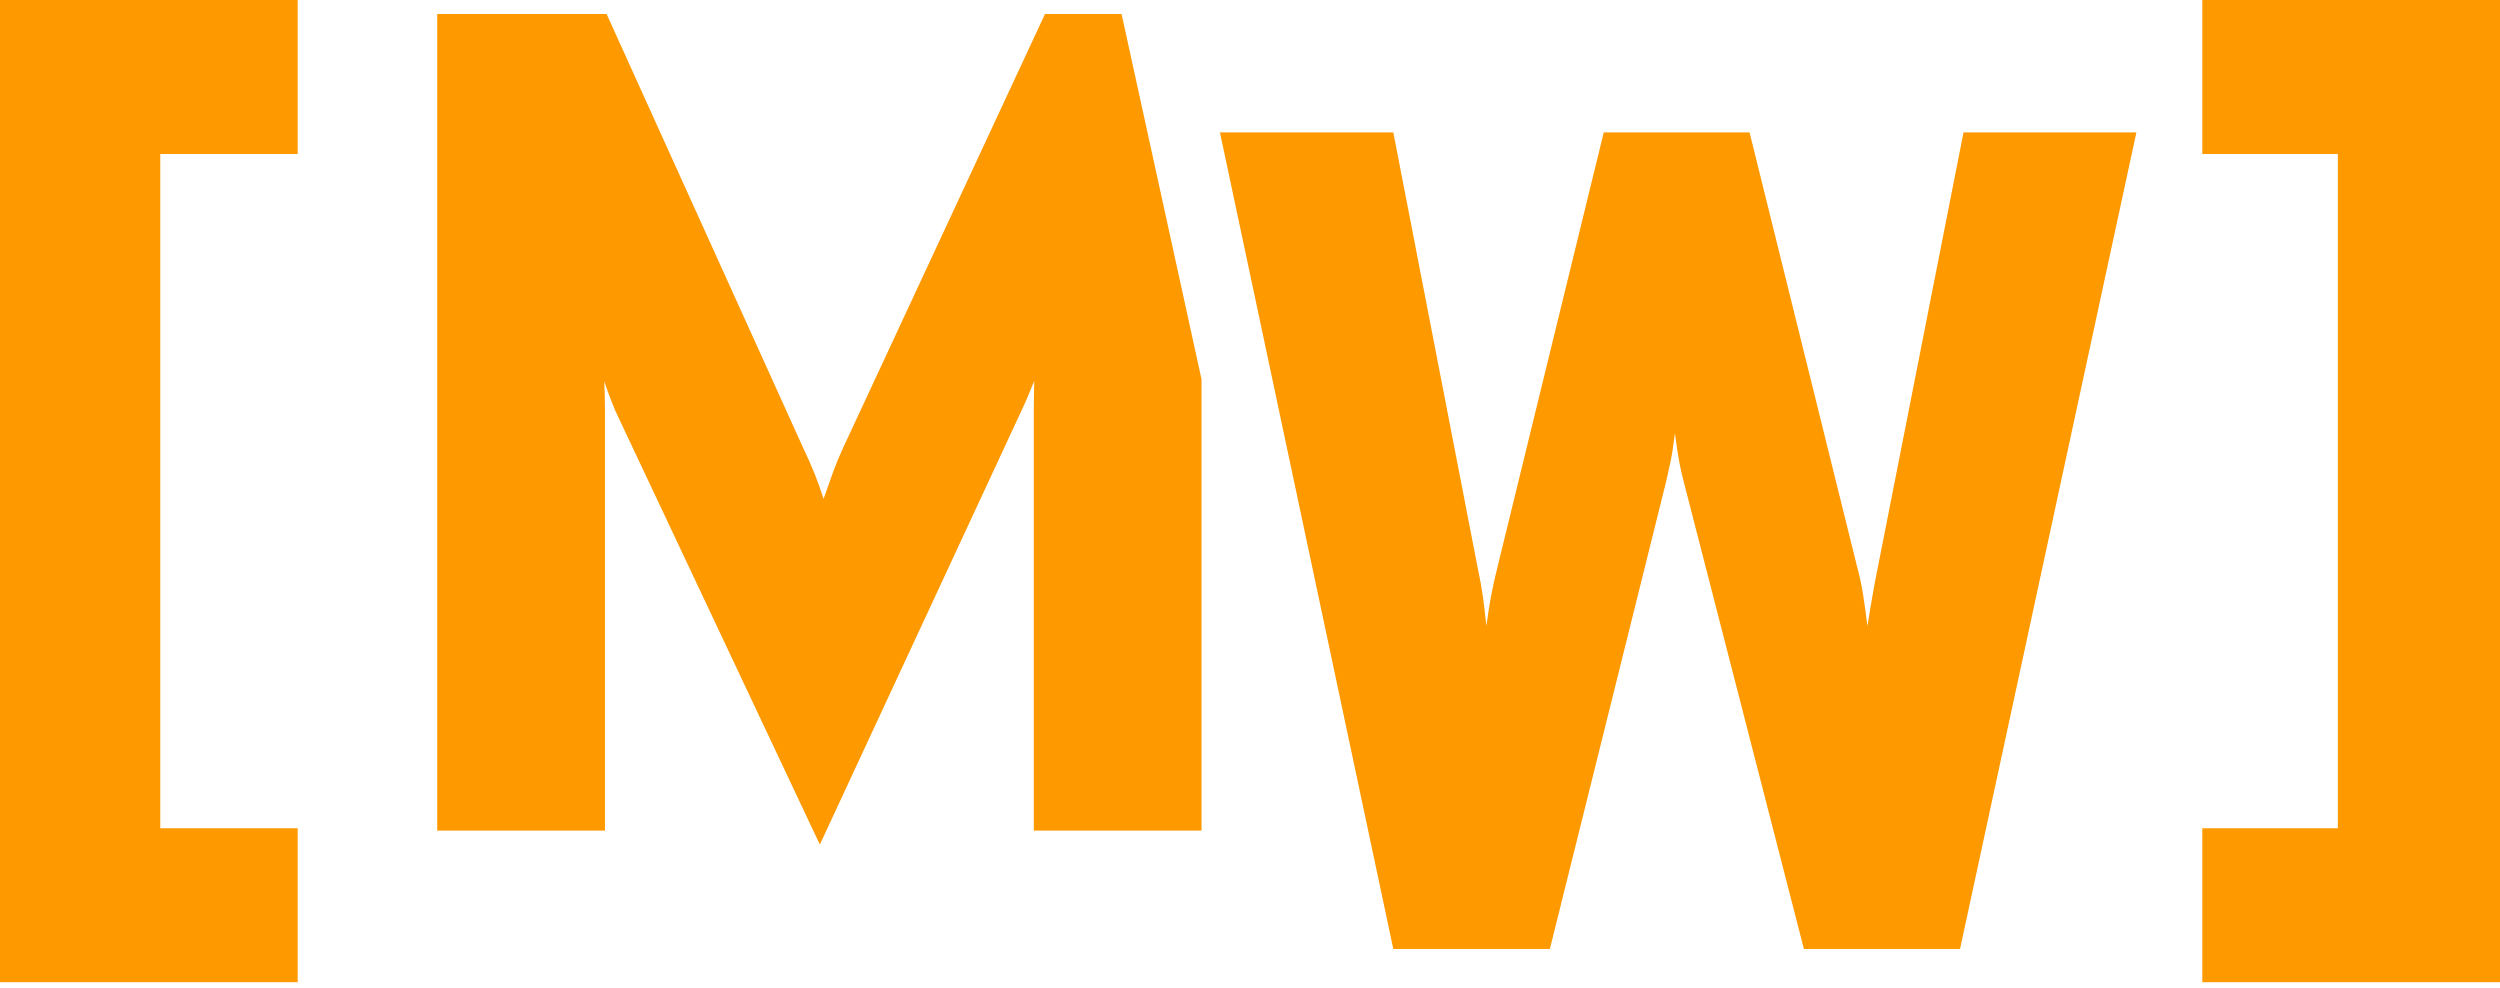 <?xml version="1.0" encoding="UTF-8" standalone="no"?><!DOCTYPE svg PUBLIC "-//W3C//DTD SVG 1.1//EN" "http://www.w3.org/Graphics/SVG/1.1/DTD/svg11.dtd"><svg width="100%" height="100%" viewBox="0 0 200 79" version="1.1" xmlns="http://www.w3.org/2000/svg" xmlns:xlink="http://www.w3.org/1999/xlink" xml:space="preserve" xmlns:serif="http://www.serif.com/" style="fill-rule:evenodd;clip-rule:evenodd;stroke-linejoin:round;stroke-miterlimit:2;"><path id="orange" d="M-0,78.578l-0,-78.578l23.816,0l-0,12.319l-10.994,-0l0,53.94l10.994,0l-0,12.319l-23.816,0Zm96.123,-48.229l-0,36.097l-13.42,0l-0,-33.633c-0,-0.374 0.004,-0.789 0.014,-1.246c0.009,-0.458 0.017,-0.82 0.023,-1.088c-0.149,0.361 -0.31,0.747 -0.481,1.158c-0.171,0.41 -0.328,0.765 -0.471,1.063l-16.201,34.866l-16.387,-34.753c-0.118,-0.293 -0.254,-0.637 -0.406,-1.032c-0.152,-0.395 -0.303,-0.823 -0.453,-1.283c0.019,0.392 0.033,0.814 0.042,1.265c0.009,0.451 0.014,0.825 0.014,1.124l-0,33.559l-13.42,0l0,-65.326l13.551,-0l15.753,34.772c0.329,0.685 0.622,1.344 0.877,1.979c0.255,0.634 0.498,1.312 0.728,2.034c0.249,-0.715 0.495,-1.408 0.737,-2.076c0.243,-0.669 0.507,-1.315 0.794,-1.937l16.182,-34.772l6.126,-0l6.398,29.229Zm15.342,45.572l-13.868,-65.327l13.868,0l6.756,34.866c0.18,0.834 0.316,1.58 0.406,2.24c0.091,0.659 0.185,1.45 0.285,2.37c0.112,-0.846 0.236,-1.639 0.373,-2.38c0.137,-0.74 0.305,-1.502 0.504,-2.286l8.511,-34.81l11.665,0l8.605,34.754c0.199,0.715 0.36,1.471 0.485,2.268c0.124,0.796 0.236,1.621 0.336,2.473c0.131,-0.802 0.258,-1.568 0.383,-2.296c0.124,-0.728 0.252,-1.412 0.383,-2.053l6.924,-35.146l13.83,0l-14.11,65.327l-12.487,-0l-9.612,-37.367c-0.149,-0.56 -0.277,-1.129 -0.382,-1.708c-0.106,-0.578 -0.215,-1.31 -0.327,-2.193c-0.112,0.933 -0.224,1.667 -0.336,2.202c-0.112,0.536 -0.23,1.077 -0.355,1.624l-9.313,37.442l-12.524,-0Zm64.719,2.657l0,-12.319l10.844,0l0,-53.94l-10.844,-0l0,-12.319l23.816,0l-0,78.578l-23.816,0Z" style="fill:#f90;"/></svg>